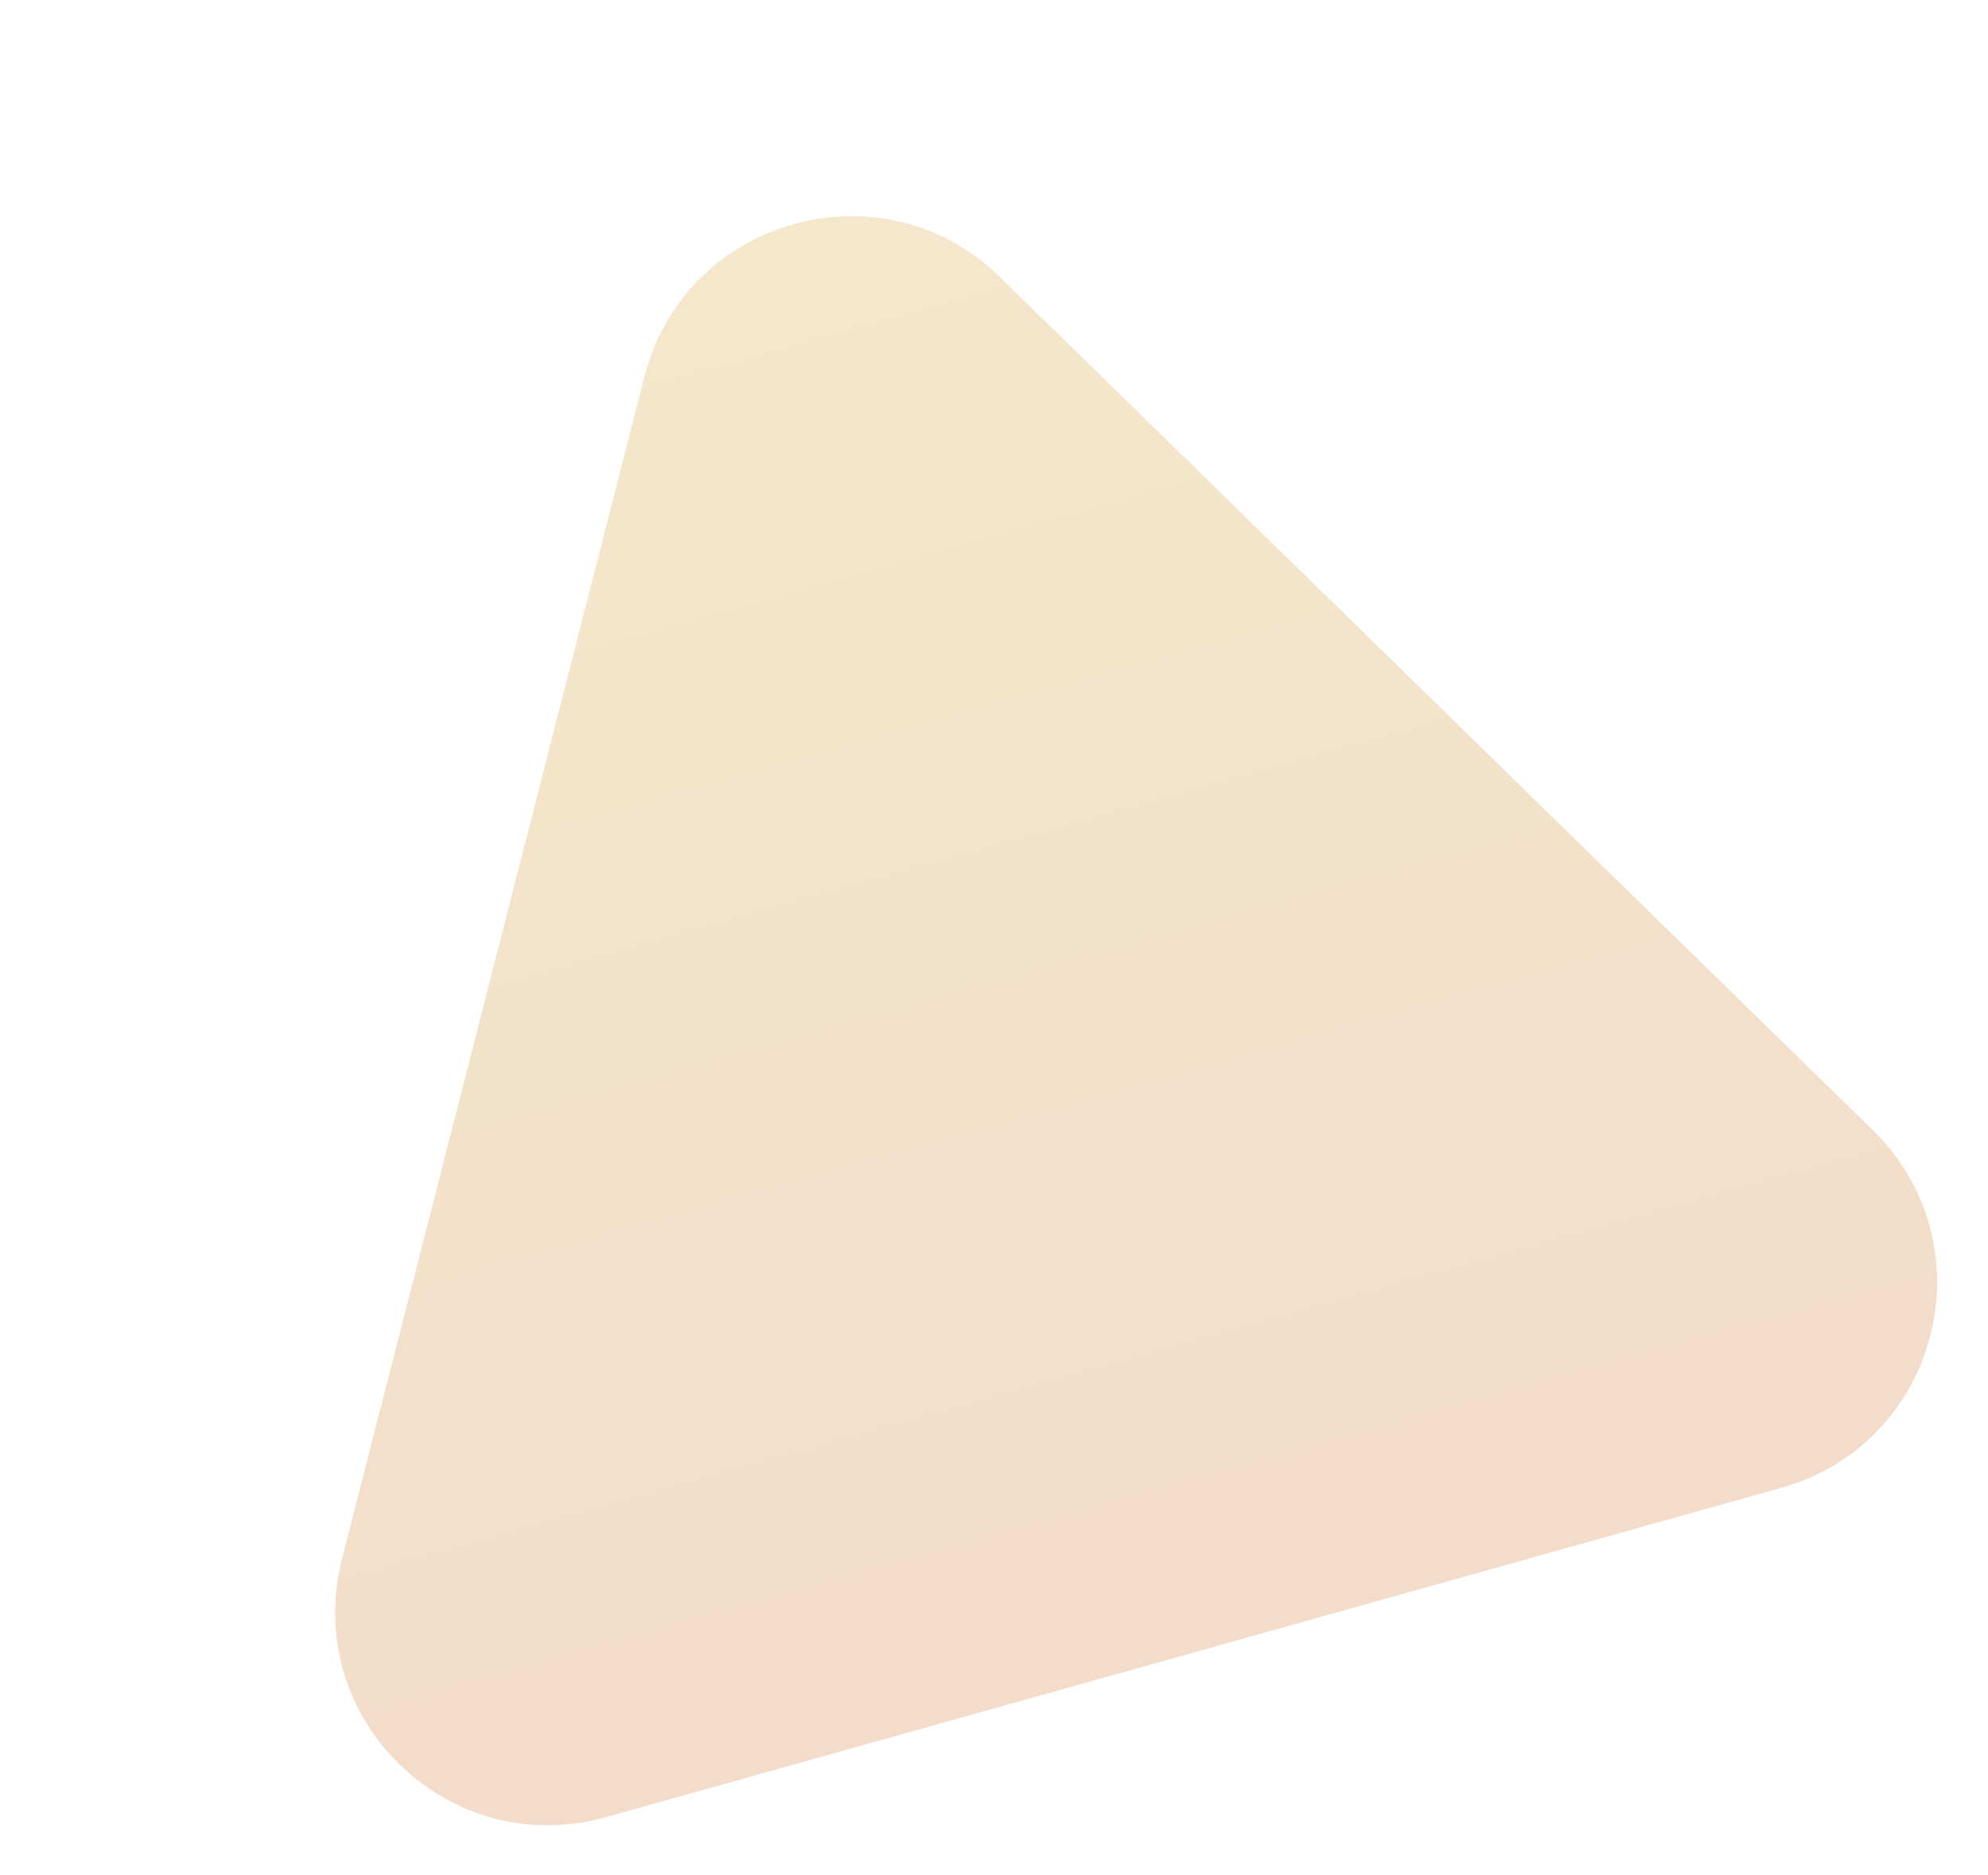 <svg width="653" height="616" viewBox="0 0 653 616" fill="none" xmlns="http://www.w3.org/2000/svg">
<path d="M211.679 123.702C225.031 71.496 289.89 53.322 328.426 90.988L615.171 371.263C653.706 408.929 637.016 474.186 585.129 488.726L199.031 596.916C147.144 611.456 98.974 564.374 112.326 512.168L211.679 123.702Z" fill="url(#paint0_linear)"/>
<defs>
<linearGradient id="paint0_linear" x1="241.721" y1="6.239" x2="442.199" y2="721.681" gradientUnits="userSpaceOnUse">
<stop stop-color="#F4E9CB"/>
<stop offset="1" stop-color="#F2D8C9"/>
</linearGradient>
</defs>
</svg>
